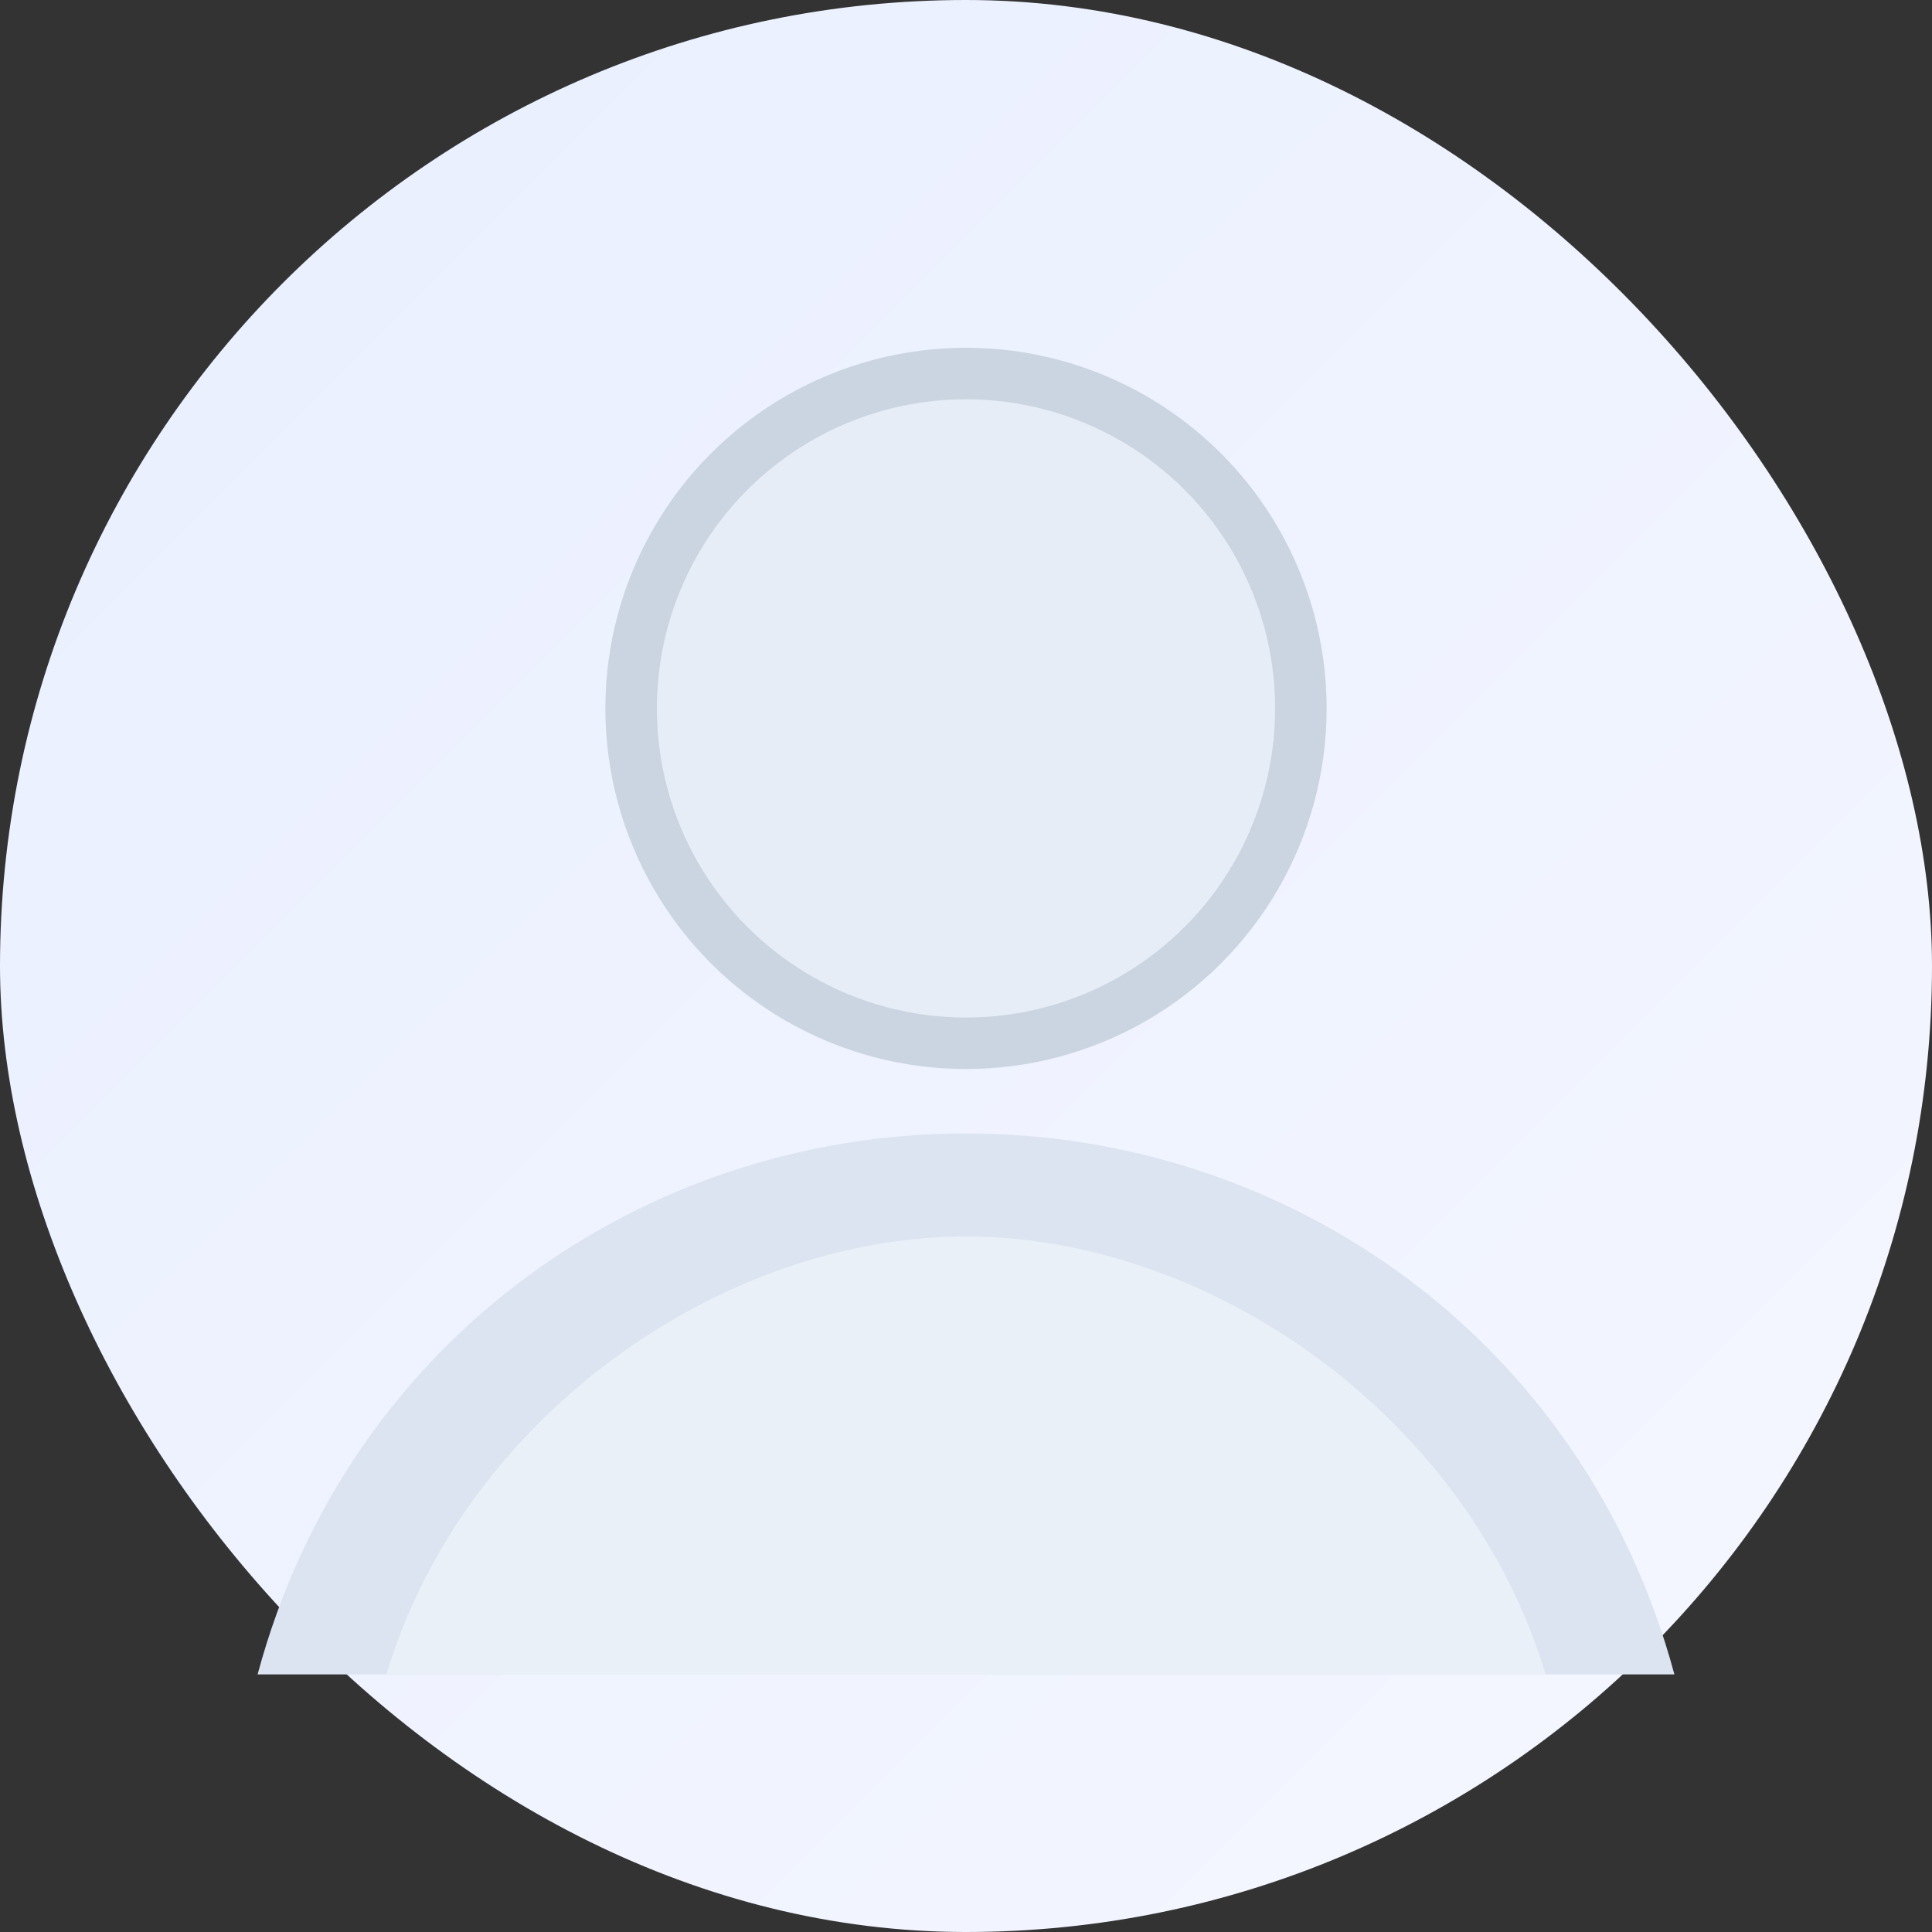 <?xml version="1.0" encoding="UTF-8"?>
<svg width="150" height="150" viewBox="0 0 150 150" fill="none" xmlns="http://www.w3.org/2000/svg">
  <rect x="0" y="0" width="150" height="150" fill="#333333" stroke="none"/>
  <defs>
    <linearGradient id="bg" x1="0" y1="0" x2="1" y2="1">
      <stop offset="0%" stop-color="#e9efff"/>
      <stop offset="100%" stop-color="#f5f7ff"/>
    </linearGradient>
  </defs>
  <rect width="150" height="150" rx="75" fill="url(#bg)"/>
  <circle cx="75" cy="55" r="28" fill="#cbd5e1"/>
  <path d="M20 130c7-26 30-42 55-42s48 16 55 42" fill="#dbe4f0"/>
  <circle cx="75" cy="55" r="24" fill="#e6edf6"/>
  <path d="M30 130c6-20 26-34 45-34s39 14 45 34" fill="#e9f0f7"/>
</svg>
